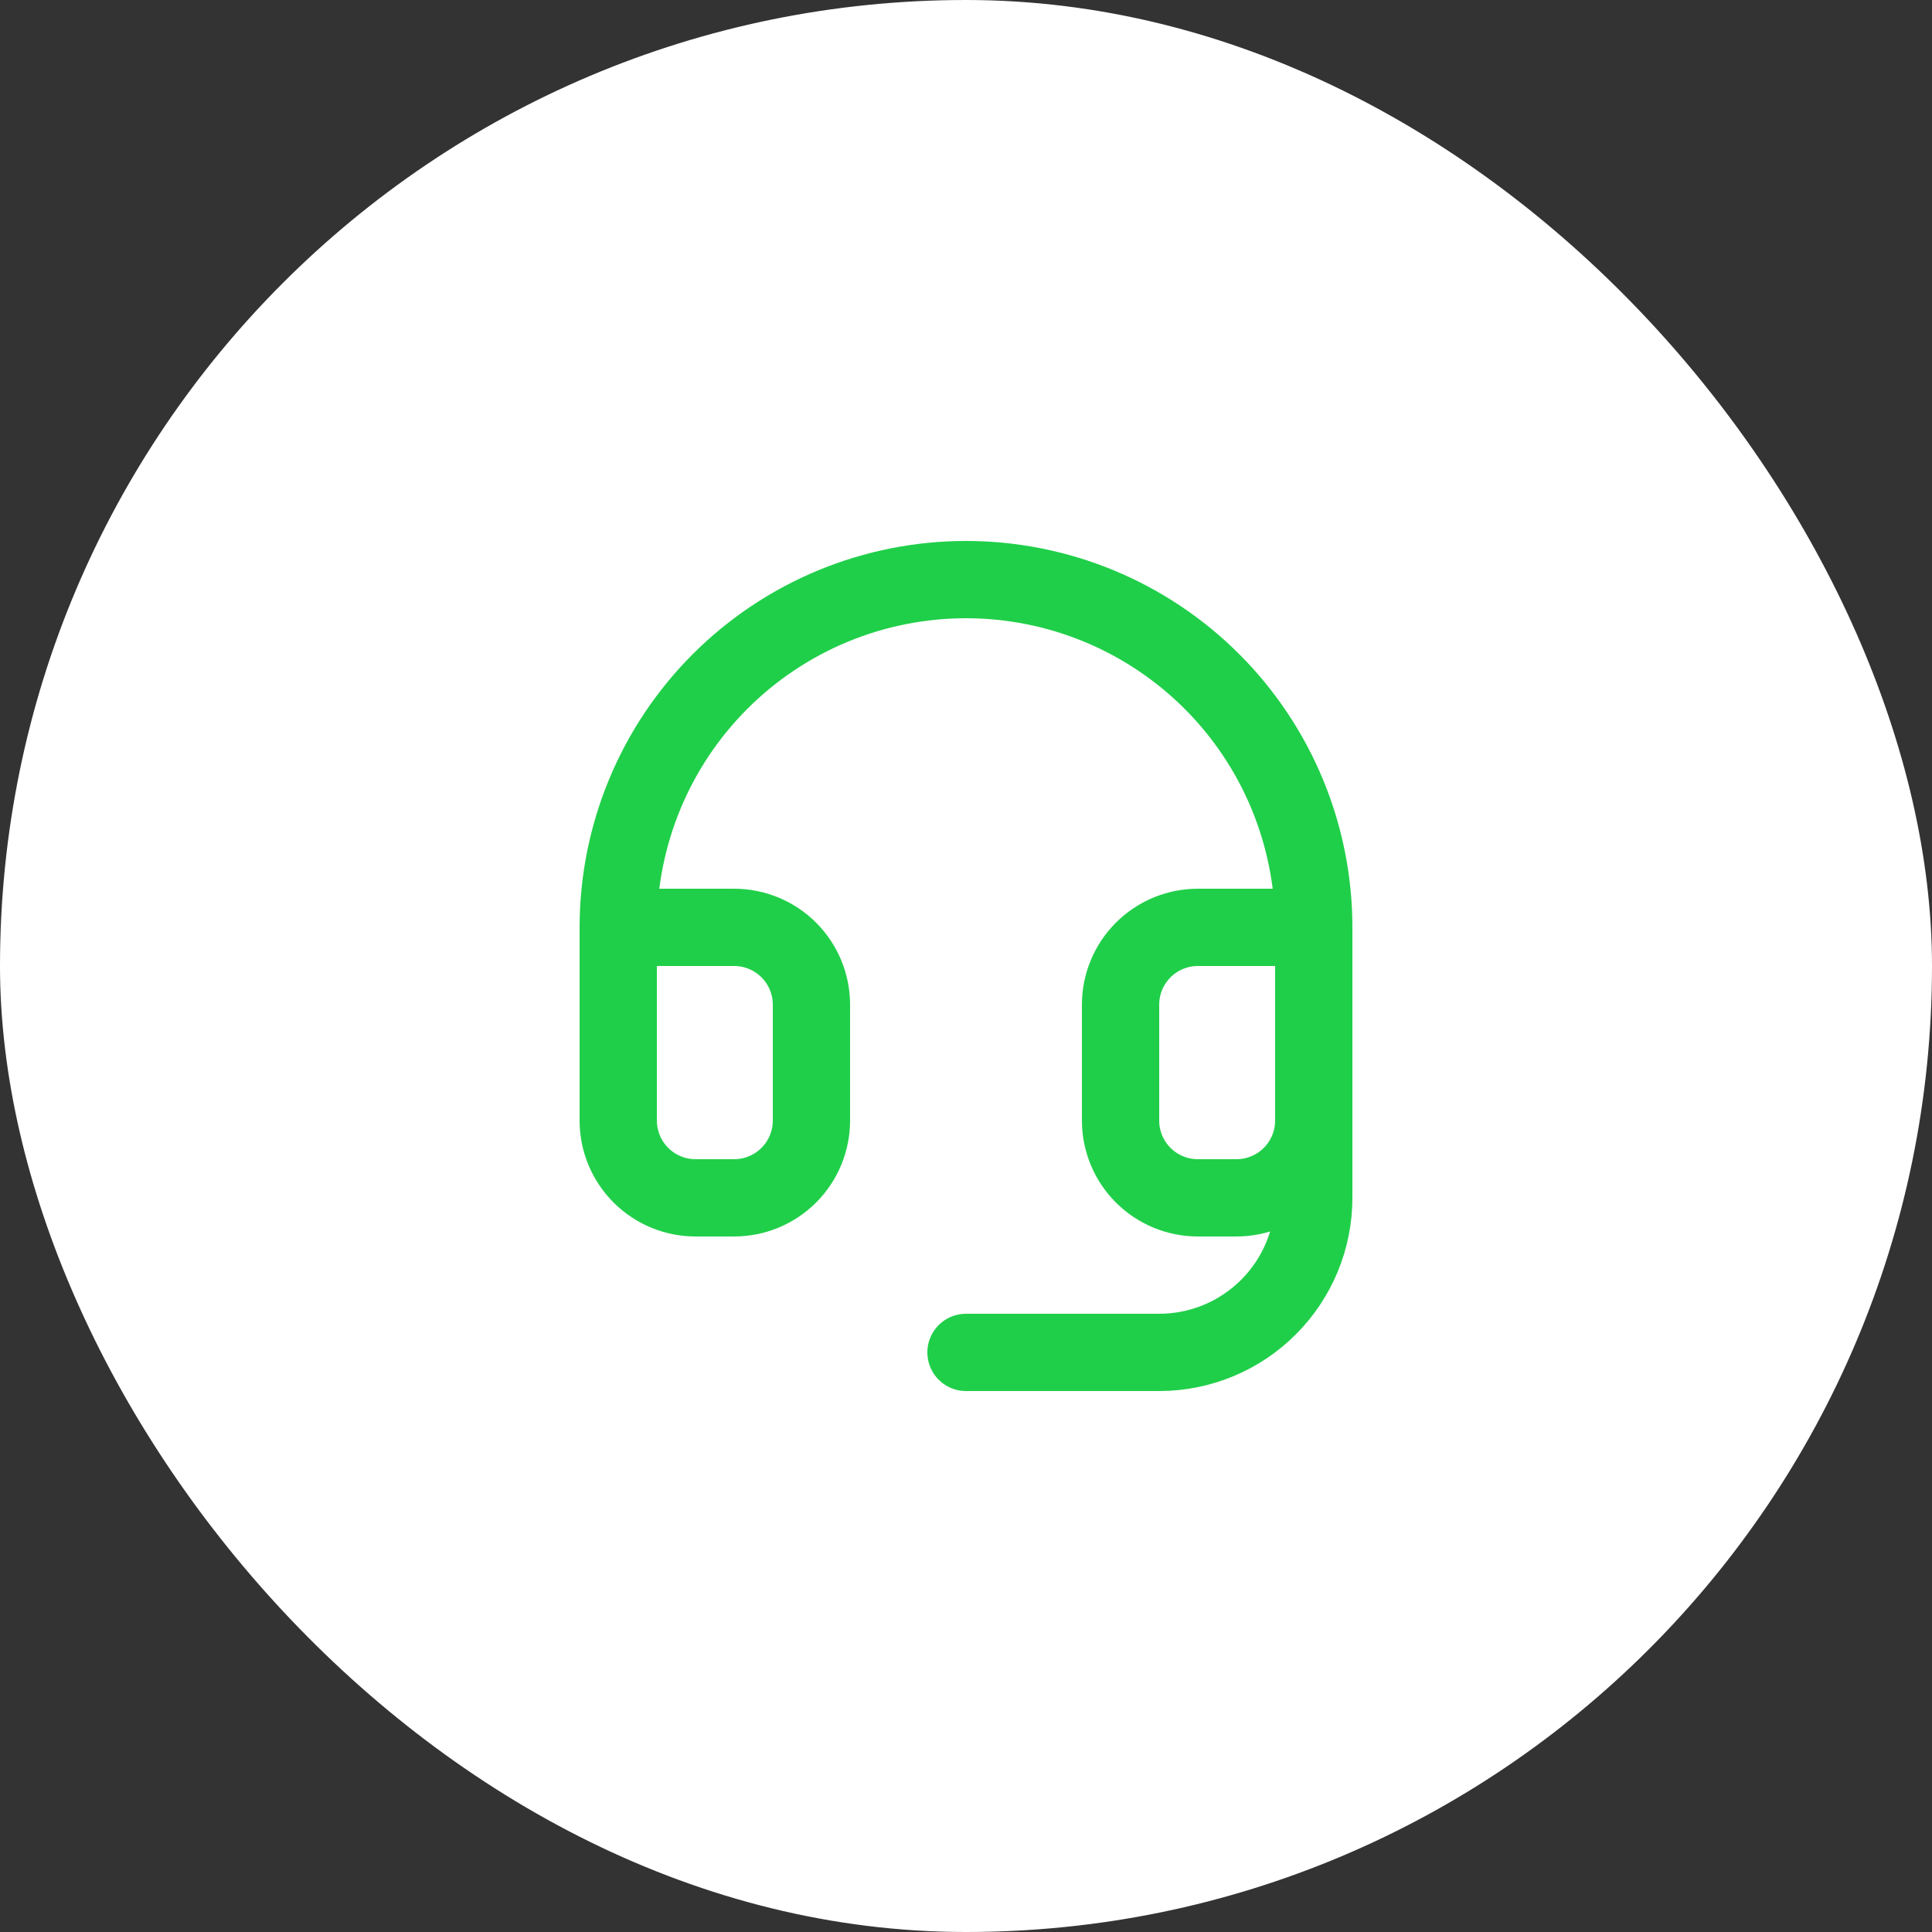 <svg width="50" height="50" viewBox="0 0 50 50" fill="none" xmlns="http://www.w3.org/2000/svg">
<rect x="0" y="0" width="50" height="50" fill="#333333" stroke="none"/>
<rect width="50" height="50" rx="25" fill="white"/>
<path d="M16 24H19C19.53 24 20.039 24.211 20.414 24.586C20.789 24.961 21 25.47 21 26V29C21 29.53 20.789 30.039 20.414 30.414C20.039 30.789 19.53 31 19 31H18C17.47 31 16.961 30.789 16.586 30.414C16.211 30.039 16 29.53 16 29V24ZM16 24C16 22.818 16.233 21.648 16.685 20.556C17.137 19.464 17.8 18.472 18.636 17.636C19.472 16.8 20.464 16.137 21.556 15.685C22.648 15.233 23.818 15 25 15C26.182 15 27.352 15.233 28.444 15.685C29.536 16.137 30.528 16.8 31.364 17.636C32.2 18.472 32.863 19.464 33.315 20.556C33.767 21.648 34 22.818 34 24M34 24V29M34 24H31C30.47 24 29.961 24.211 29.586 24.586C29.211 24.961 29 25.47 29 26V29C29 29.53 29.211 30.039 29.586 30.414C29.961 30.789 30.47 31 31 31H32C32.53 31 33.039 30.789 33.414 30.414C33.789 30.039 34 29.53 34 29M34 29V31C34 32.061 33.579 33.078 32.828 33.828C32.078 34.579 31.061 35 30 35H25" stroke="#20CF49" stroke-width="2" stroke-linecap="round" stroke-linejoin="round"/>
</svg>
